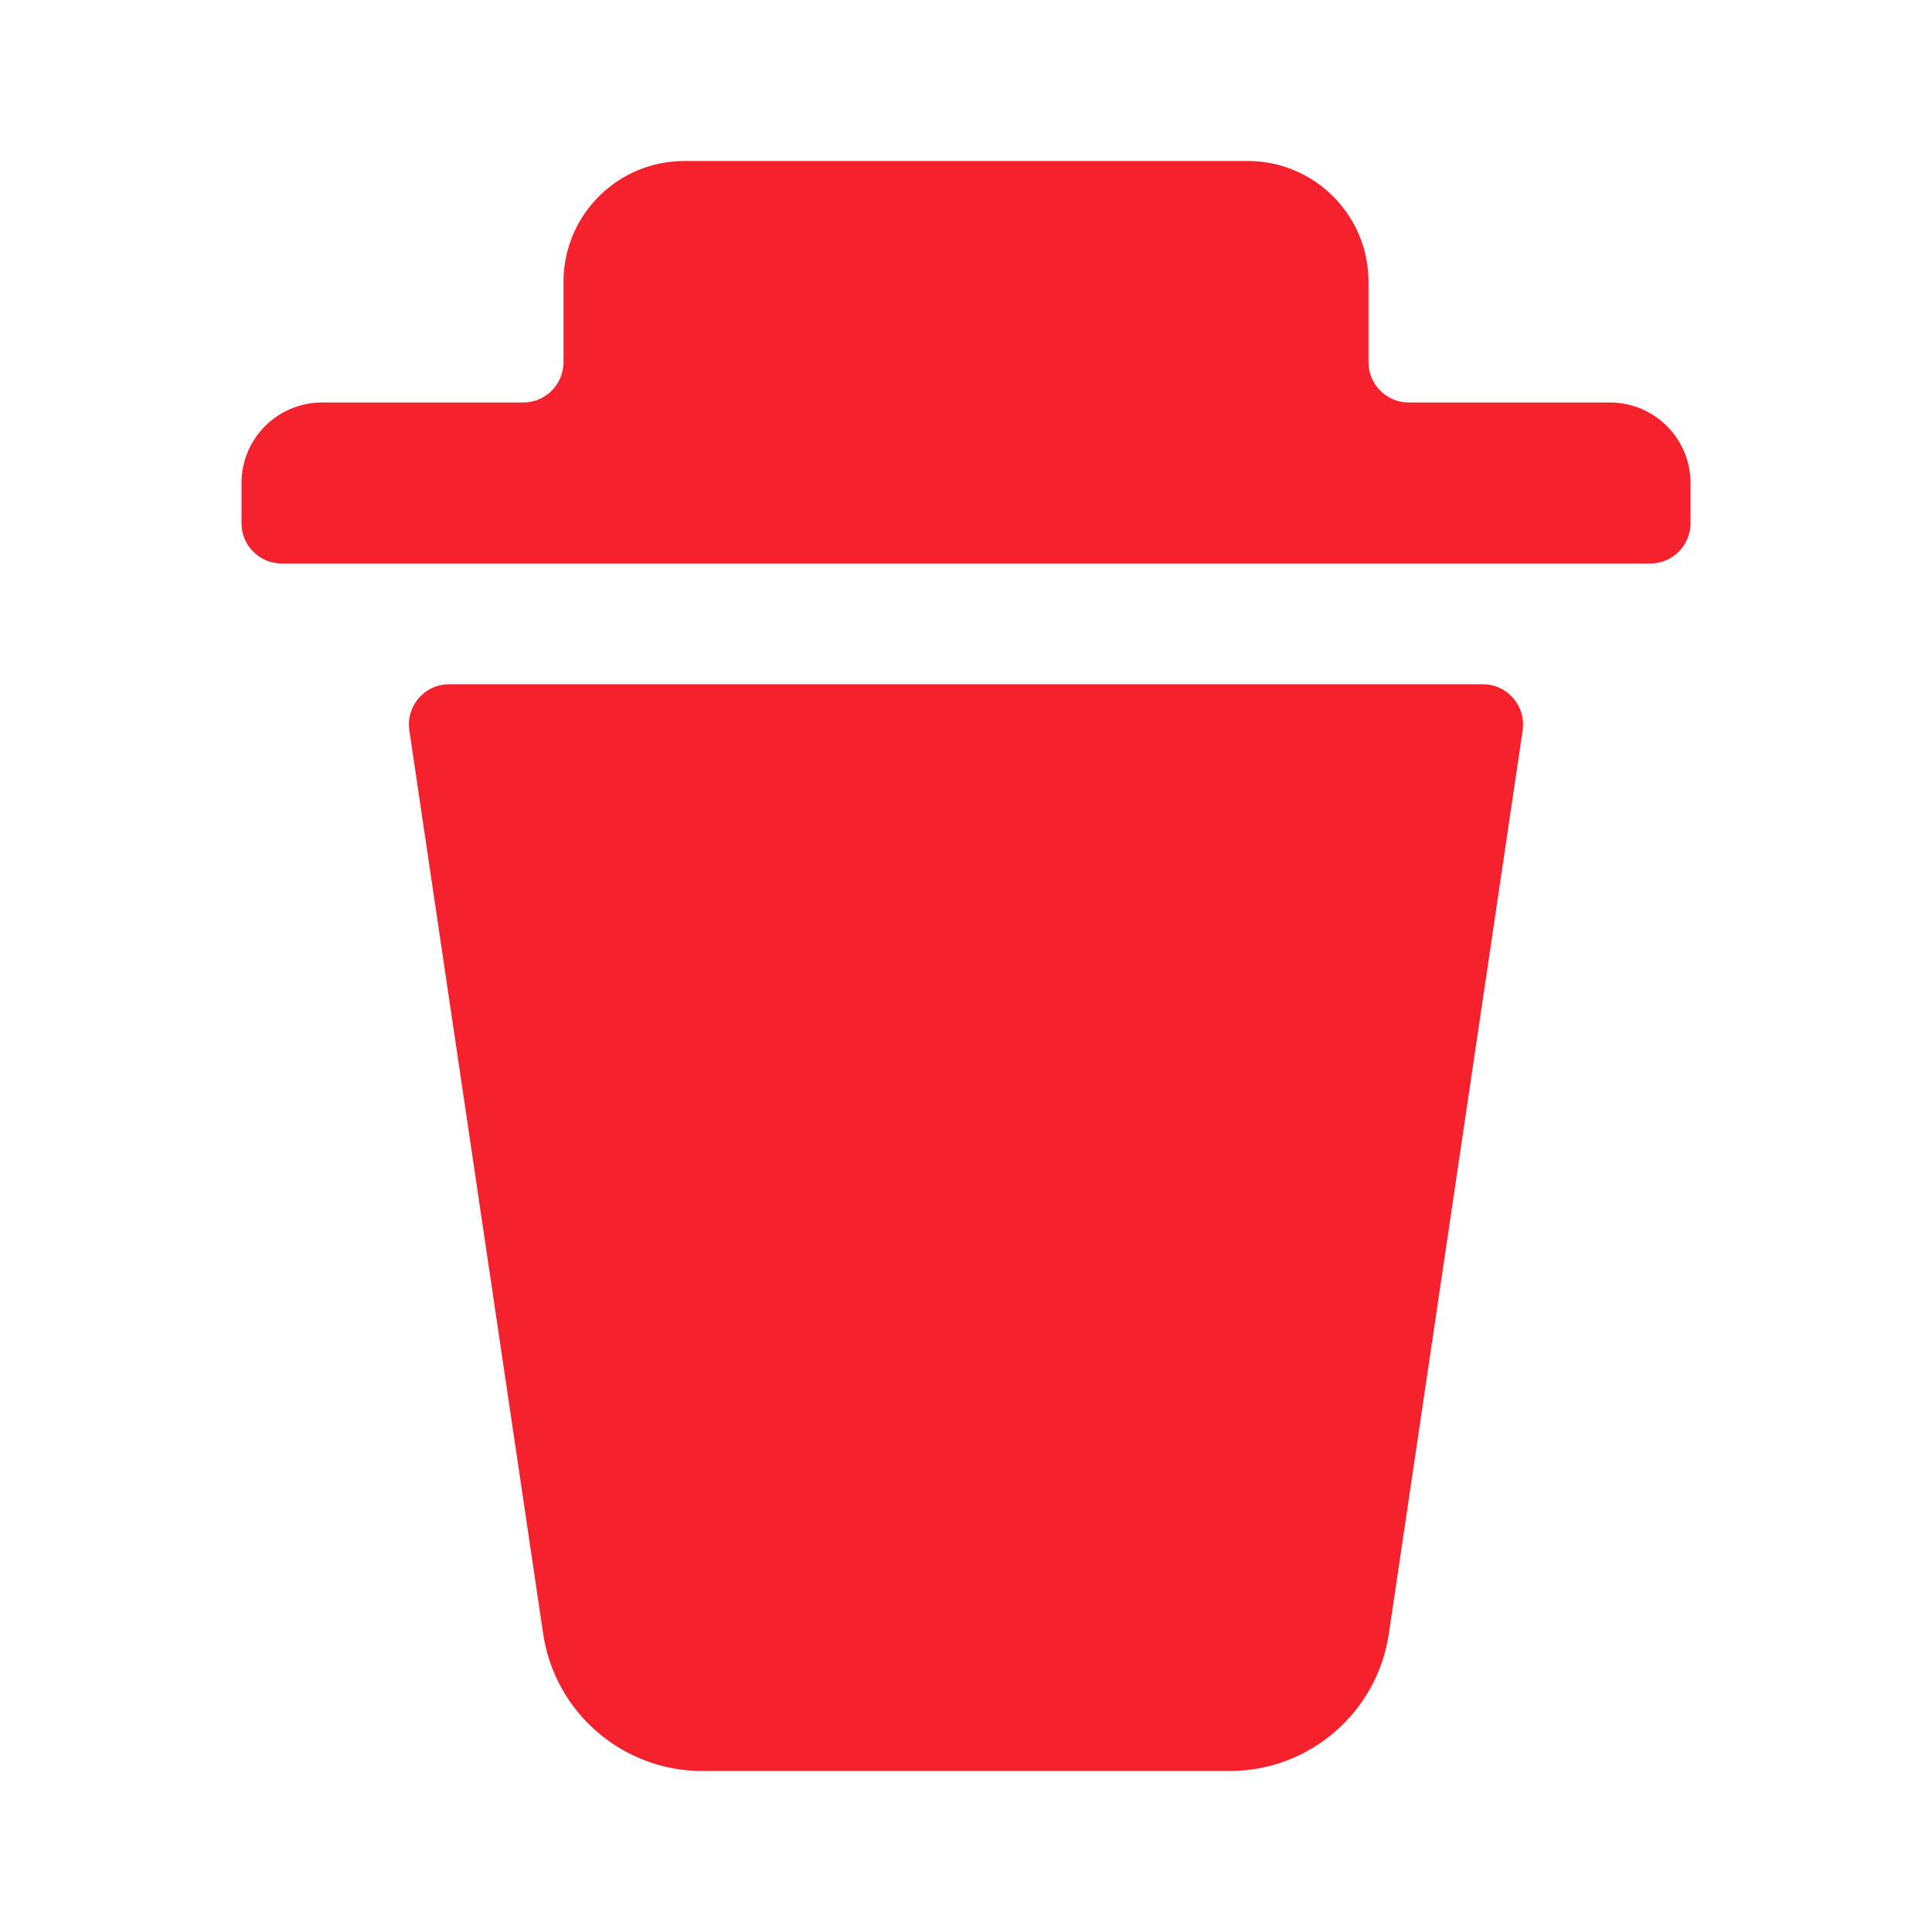 <?xml version="1.0" encoding="UTF-8"?>
<svg width="24px" height="24px" viewBox="0 0 24 24" version="1.1" xmlns="http://www.w3.org/2000/svg" xmlns:xlink="http://www.w3.org/1999/xlink">
    <title>Icon/Fill/Trash</title>
    <g id="Icon/Fill/Trash" stroke="none" stroke-width="1" fill="none" fill-rule="evenodd">
        <path d="M18.42,8.5 C18.697,8.5 18.92,8.724 18.92,9 C18.92,9.025 18.919,9.049 18.915,9.073 L17.253,20.293 C17.108,21.274 16.266,22 15.274,22 L8.726,22 C7.734,22 6.892,21.274 6.747,20.293 L5.085,9.073 C5.044,8.8 5.233,8.546 5.506,8.505 C5.531,8.502 5.555,8.5 5.58,8.5 L18.42,8.5 Z M15.5,2 C16.328,2 17,2.672 17,3.5 L17,3.5 L17,4.5 C17,4.776 17.224,5 17.5,5 L17.5,5 L20,5 C20.552,5 21,5.448 21,6 L21,6 L21,6.5 C21,6.776 20.776,7 20.5,7 L20.5,7 L3.5,7 C3.224,7 3,6.776 3,6.5 L3,6.5 L3,6 C3,5.448 3.448,5 4,5 L4,5 L6.5,5 C6.776,5 7,4.776 7,4.5 L7,4.5 L7,3.5 C7,2.672 7.672,2 8.5,2 L8.5,2 Z" id="Path-3" fill="#f5222d"></path>
    </g>
</svg>